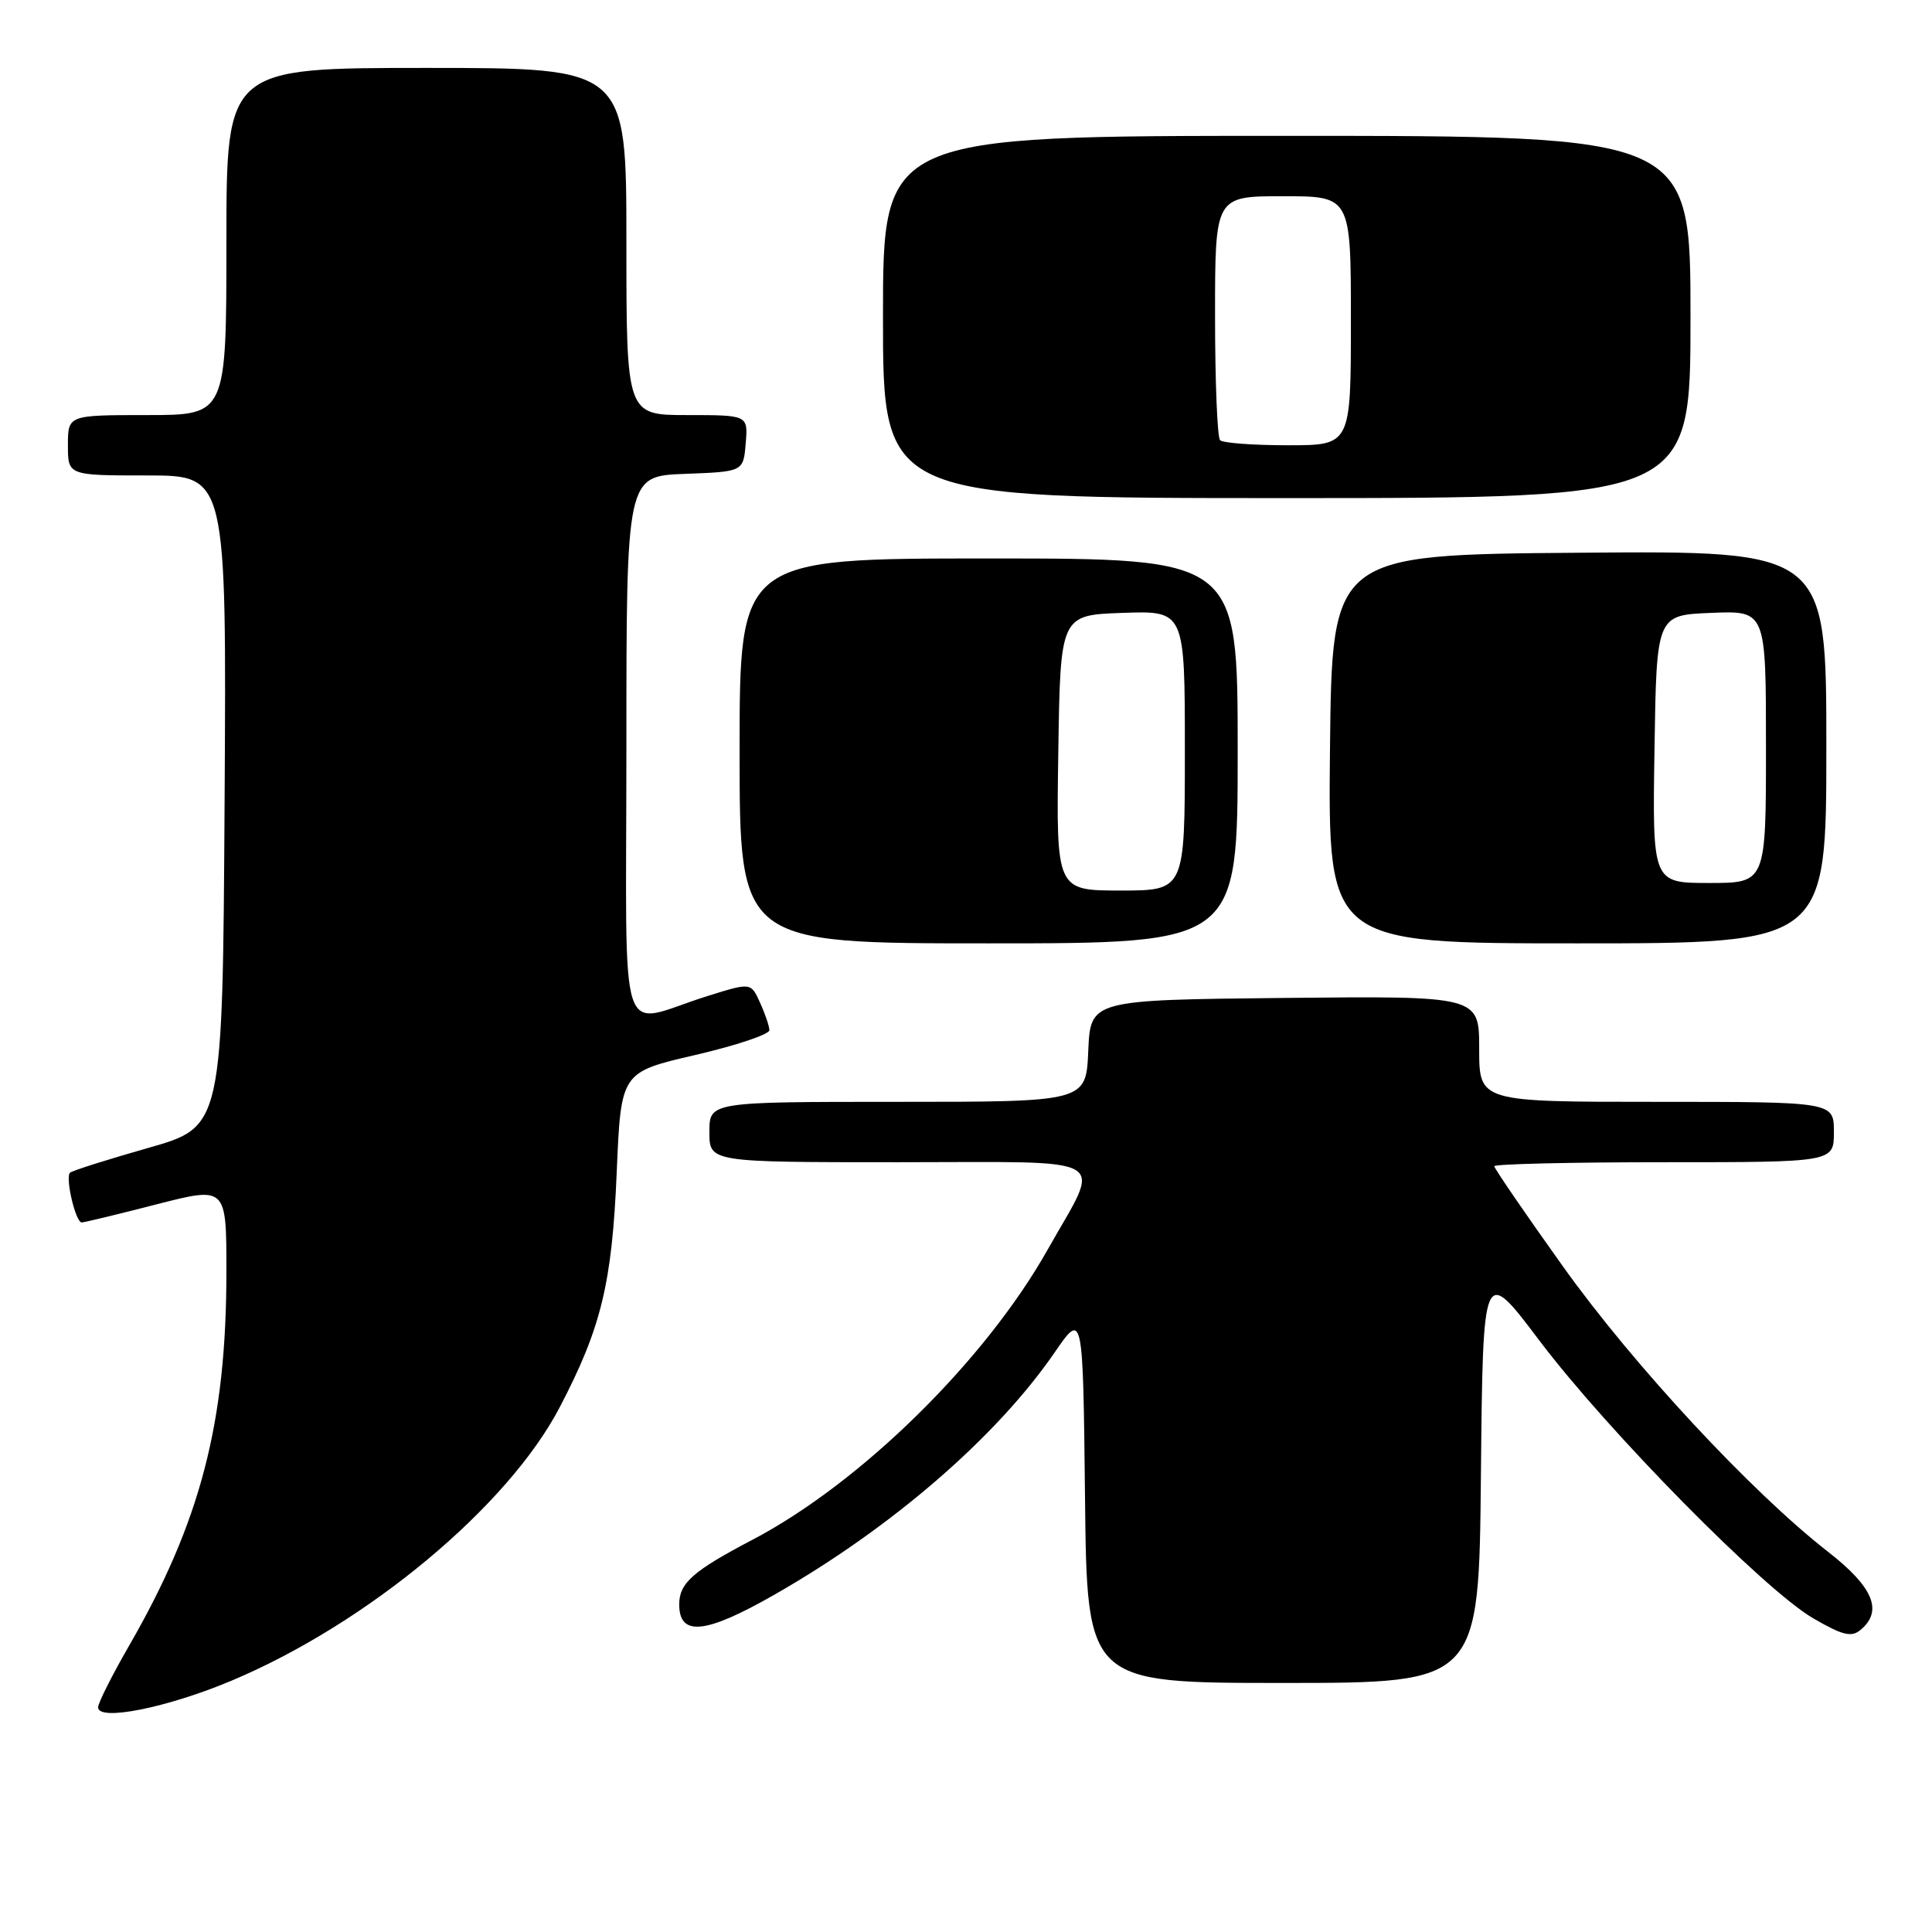 <?xml version="1.0" encoding="UTF-8" standalone="no"?>
<!DOCTYPE svg PUBLIC "-//W3C//DTD SVG 1.1//EN" "http://www.w3.org/Graphics/SVG/1.1/DTD/svg11.dtd" >
<svg xmlns="http://www.w3.org/2000/svg" xmlns:xlink="http://www.w3.org/1999/xlink" version="1.1" viewBox="0 0 256 256">
 <g >
 <path fill="currentColor"
d=" M 30.75 222.67 C 48.76 215.07 67.29 199.62 74.16 186.48 C 79.67 175.93 81.10 170.06 81.72 155.29 C 82.28 142.07 82.28 142.07 92.14 139.79 C 97.56 138.53 101.97 137.05 101.95 136.50 C 101.93 135.95 101.37 134.30 100.70 132.84 C 99.50 130.18 99.50 130.18 93.75 131.98 C 81.62 135.78 83.00 140.00 83.00 99.06 C 83.00 63.08 83.00 63.08 90.75 62.79 C 98.50 62.50 98.50 62.50 98.81 58.75 C 99.12 55.00 99.12 55.00 91.06 55.00 C 83.00 55.00 83.00 55.00 83.00 32.00 C 83.00 9.00 83.00 9.00 56.50 9.00 C 30.00 9.00 30.00 9.00 30.00 32.00 C 30.00 55.00 30.00 55.00 19.50 55.00 C 9.00 55.00 9.00 55.00 9.00 59.00 C 9.00 63.00 9.00 63.00 19.51 63.00 C 30.02 63.00 30.02 63.00 29.76 106.15 C 29.50 149.31 29.50 149.31 19.62 152.11 C 14.19 153.66 9.54 155.13 9.28 155.39 C 8.62 156.05 10.02 162.00 10.83 161.98 C 11.20 161.97 15.66 160.89 20.75 159.58 C 30.00 157.21 30.00 157.21 30.00 168.47 C 30.00 188.48 26.59 201.60 17.13 218.02 C 14.86 221.96 13.00 225.65 13.00 226.23 C 13.00 228.12 22.19 226.28 30.75 222.67 Z  M 196.23 195.36 C 196.50 167.72 196.50 167.72 203.96 177.61 C 213.06 189.66 233.75 210.66 240.27 214.44 C 244.14 216.69 245.32 216.98 246.52 215.98 C 249.55 213.47 248.24 210.31 242.25 205.64 C 232.08 197.72 216.40 180.85 207.08 167.78 C 202.08 160.78 198.00 154.82 198.00 154.53 C 198.00 154.24 208.12 154.00 220.50 154.00 C 243.00 154.00 243.00 154.00 243.00 150.00 C 243.00 146.00 243.00 146.00 219.50 146.00 C 196.00 146.00 196.00 146.00 196.00 138.98 C 196.00 131.97 196.00 131.97 170.25 132.23 C 144.50 132.50 144.50 132.50 144.20 139.25 C 143.91 146.00 143.91 146.00 118.95 146.00 C 94.00 146.00 94.00 146.00 94.00 150.00 C 94.00 154.00 94.00 154.00 119.07 154.00 C 148.00 154.00 146.01 152.83 138.81 165.60 C 130.54 180.29 114.05 196.50 99.72 204.02 C 91.80 208.17 90.00 209.77 90.00 212.59 C 90.00 216.88 93.46 216.53 102.57 211.33 C 118.09 202.48 132.00 190.46 139.73 179.23 C 143.50 173.75 143.50 173.75 143.77 198.38 C 144.03 223.00 144.03 223.00 170.00 223.00 C 195.97 223.00 195.97 223.00 196.23 195.36 Z  M 164.00 99.50 C 164.00 74.00 164.00 74.00 131.00 74.00 C 98.00 74.00 98.00 74.00 98.00 99.50 C 98.00 125.00 98.00 125.00 131.00 125.00 C 164.00 125.00 164.00 125.00 164.00 99.50 Z  M 242.00 98.99 C 242.00 72.97 242.00 72.97 209.25 73.24 C 176.50 73.50 176.50 73.50 176.23 99.25 C 175.97 125.00 175.97 125.00 208.98 125.00 C 242.00 125.00 242.00 125.00 242.00 98.99 Z  M 224.00 42.00 C 224.00 18.00 224.00 18.00 170.50 18.00 C 117.00 18.00 117.00 18.00 117.00 42.00 C 117.00 66.00 117.00 66.00 170.50 66.00 C 224.00 66.00 224.00 66.00 224.00 42.00 Z  M 140.23 99.75 C 140.50 81.50 140.50 81.50 148.75 81.21 C 157.00 80.92 157.00 80.92 157.00 99.46 C 157.00 118.00 157.00 118.00 148.48 118.00 C 139.95 118.00 139.95 118.00 140.23 99.75 Z  M 219.23 99.25 C 219.50 81.50 219.50 81.50 226.75 81.21 C 234.00 80.91 234.00 80.91 234.00 98.96 C 234.00 117.00 234.00 117.00 226.48 117.00 C 218.95 117.00 218.95 117.00 219.23 99.25 Z  M 161.67 58.33 C 161.30 57.97 161.00 50.54 161.00 41.83 C 161.00 26.00 161.00 26.00 170.00 26.00 C 179.00 26.00 179.00 26.00 179.00 42.50 C 179.00 59.00 179.00 59.00 170.67 59.00 C 166.08 59.00 162.03 58.70 161.67 58.33 Z "/>
</g>
</svg>